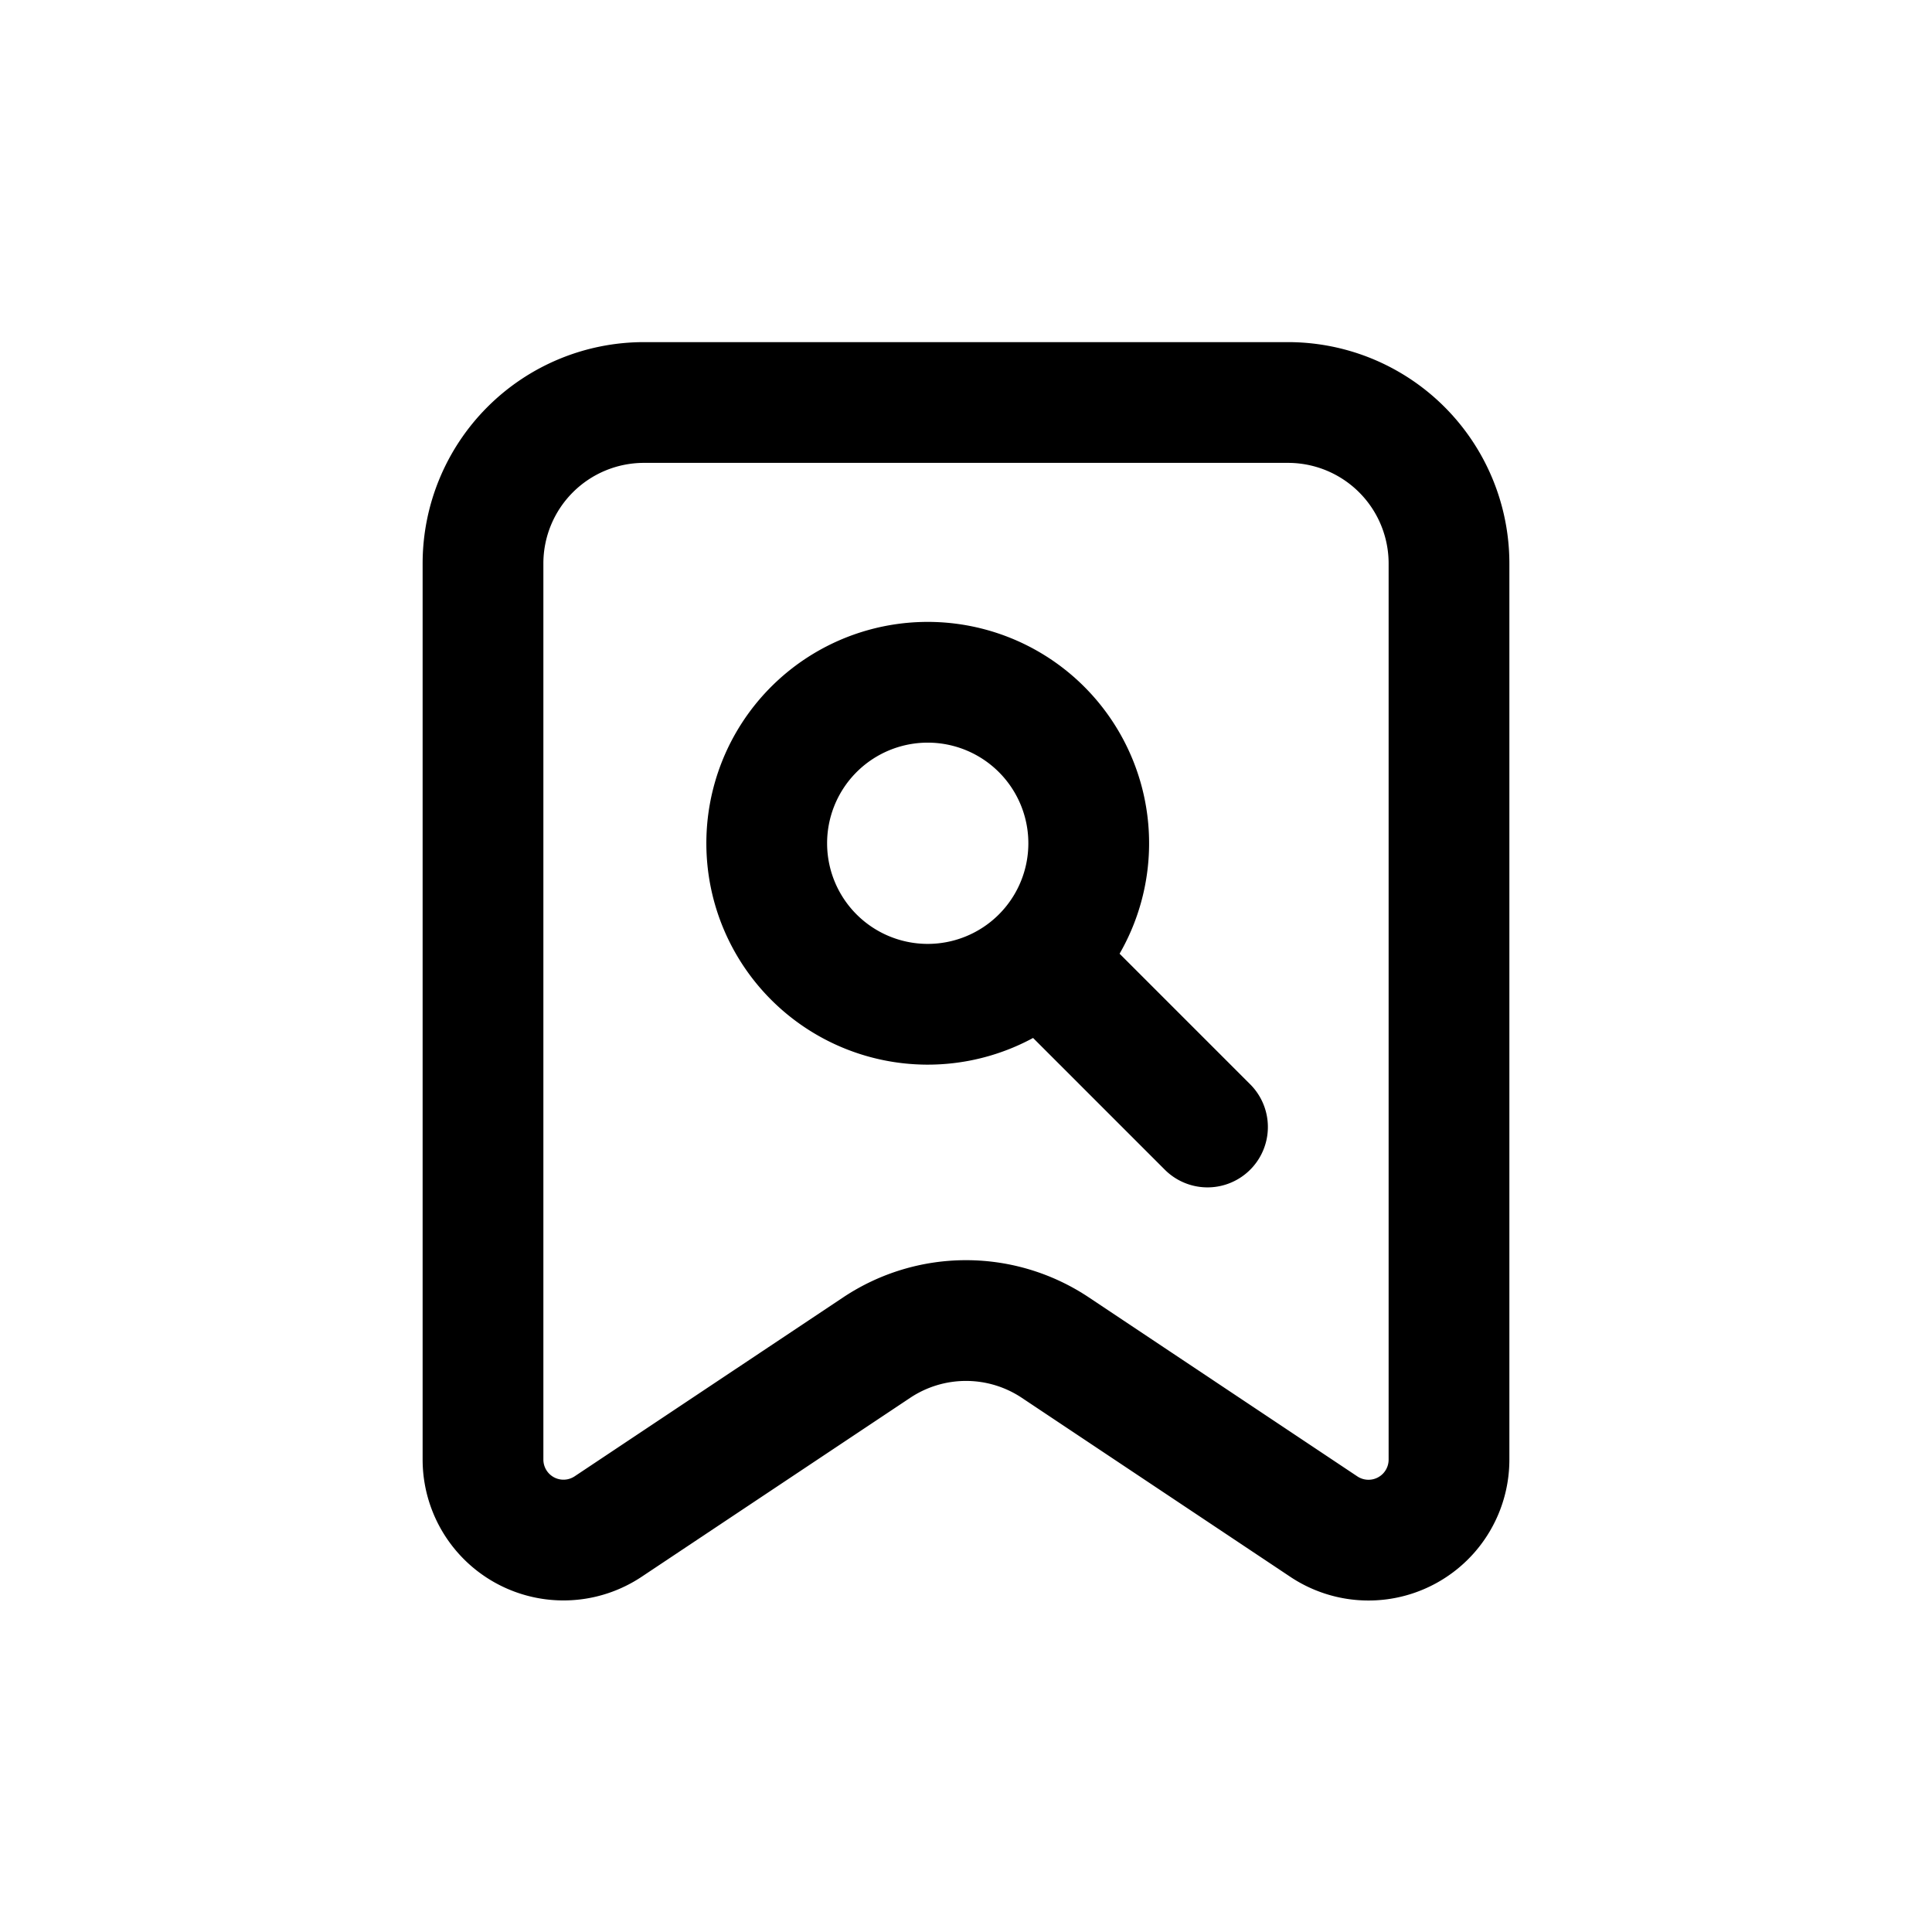 <svg id="bookmarkSearch" xmlns="http://www.w3.org/2000/svg" fill="none" viewBox="0 0 24 24"><path stroke="currentColor" stroke-linecap="round" stroke-linejoin="round" stroke-width="1.5" d="M12.914 11.914a2 2 0 1 0-2.828-2.828 2 2 0 0 0 2.828 2.828m0 0L15 14m3-5.5V7a2 2 0 0 0-2-2H8a2 2 0 0 0-2 2v11.131a1 1 0 0 0 1.555.832l3.336-2.223a2 2 0 0 1 2.218 0l3.336 2.224A1 1 0 0 0 18 18.132z" /></svg>